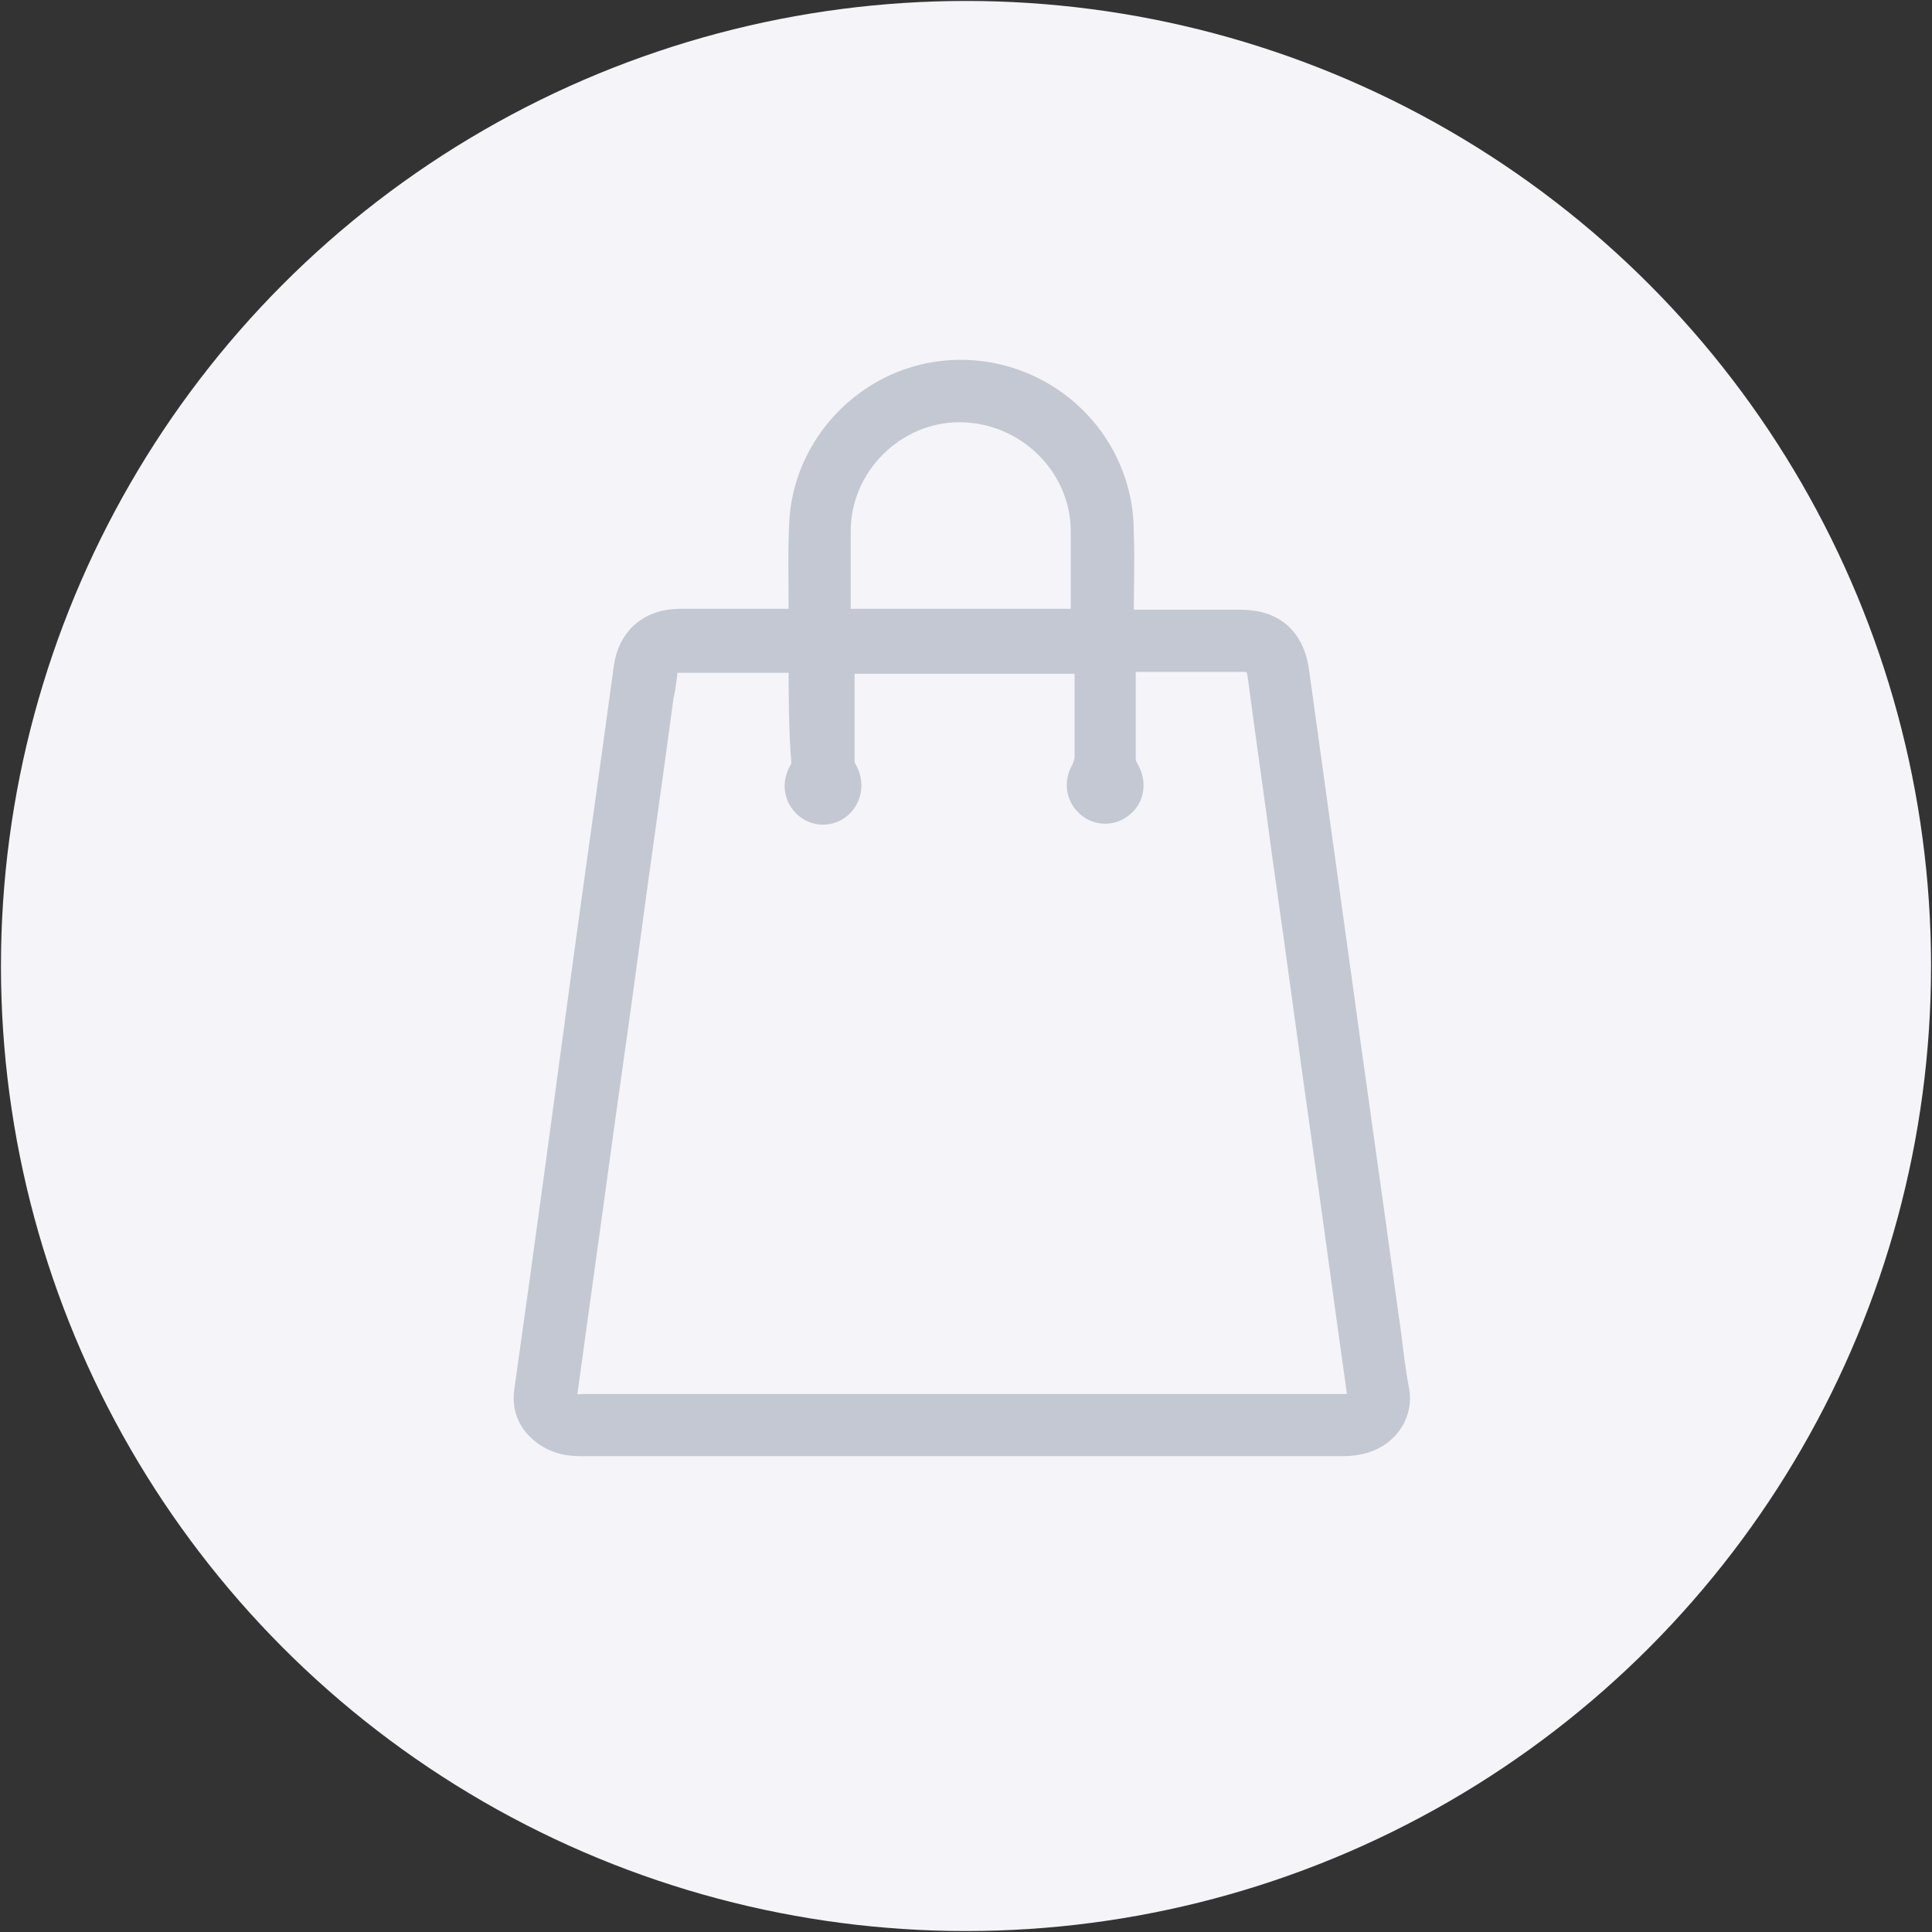 <?xml version="1.0" encoding="UTF-8"?>
<svg width="150px" height="150px" viewBox="0 0 150 150" version="1.1" xmlns="http://www.w3.org/2000/svg"
    xmlns:xlink="http://www.w3.org/1999/xlink">
    <rect x="0" y="0" width="150" height="150" fill="#333333" stroke="none"/>
    <title>EmptyState-v3</title>
    <desc>Created with Sketch.</desc>
    <g id="Page-1" stroke="none" stroke-width="1" fill="none" fill-rule="evenodd">
        <g id="EmptyState-v3" fill-rule="nonzero">
            <circle id="Oval" fill="#F4F4F9" cx="75" cy="75" r="74.926"></circle>
            <path
                d="M62.228,48.342 C62.228,47.97 62.228,47.599 62.228,47.302 C62.228,44.926 62.153,42.55 62.302,40.173 C62.822,34.158 67.797,29.332 73.812,28.96 C79.901,28.589 85.396,32.673 86.733,38.614 C86.955,39.579 87.03,40.545 87.03,41.51 C87.104,43.515 87.03,45.594 87.03,47.599 C87.03,47.822 87.03,48.045 87.03,48.342 C87.327,48.342 87.55,48.342 87.772,48.342 C90.668,48.342 93.49,48.342 96.386,48.342 C98.762,48.342 100.248,49.604 100.619,51.98 C101.658,59.48 102.698,66.98 103.738,74.48 C105,83.762 106.337,92.97 107.599,102.252 C107.896,104.183 108.045,106.04 108.416,107.97 C108.713,109.53 107.822,111.238 105.891,111.832 C105.371,111.98 104.851,112.054 104.332,112.054 C84.579,112.054 64.752,112.054 45,112.054 C43.886,112.054 42.847,111.757 41.955,110.941 C41.139,110.198 40.767,109.233 40.916,108.045 C42.401,97.574 43.812,87.104 45.223,76.634 C46.337,68.391 47.525,60.149 48.639,51.906 C48.936,49.604 50.495,48.267 52.797,48.267 C55.619,48.267 58.515,48.267 61.337,48.267 C61.634,48.342 61.856,48.342 62.228,48.342 Z M62.228,51.312 C62.153,51.238 62.079,51.238 62.079,51.238 C58.886,51.238 55.693,51.238 52.574,51.238 C51.98,51.238 51.683,51.609 51.609,52.129 C51.535,52.723 51.46,53.391 51.312,53.985 C50.421,60.668 49.455,67.277 48.564,73.96 C47.748,80.05 46.856,86.064 46.04,92.153 C45.297,97.5 44.554,102.921 43.812,108.267 C43.738,108.861 44.035,109.084 44.48,109.233 C44.703,109.307 45,109.233 45.223,109.233 C64.901,109.233 84.579,109.233 104.183,109.233 C104.48,109.233 104.703,109.233 105,109.158 C105.446,109.01 105.668,108.787 105.594,108.267 C104.703,102.03 103.886,95.792 102.995,89.554 C101.881,81.757 100.842,73.886 99.728,66.089 C99.134,61.559 98.465,57.03 97.871,52.5 C97.723,51.386 97.426,51.163 96.386,51.163 C93.564,51.163 90.668,51.163 87.847,51.163 C87.624,51.163 87.401,51.163 87.178,51.163 C87.178,51.386 87.178,51.535 87.178,51.683 C87.178,54.134 87.178,56.584 87.178,59.035 C87.178,59.332 87.327,59.554 87.475,59.851 C87.995,60.743 87.847,61.856 87.104,62.45 C86.361,63.119 85.248,63.119 84.505,62.45 C83.762,61.782 83.614,60.743 84.134,59.851 C84.282,59.554 84.356,59.257 84.431,58.96 C84.431,56.584 84.431,54.282 84.431,51.906 C84.431,51.683 84.431,51.46 84.431,51.312 C78.045,51.312 71.733,51.312 65.347,51.312 C65.347,53.985 65.347,56.658 65.347,59.332 C65.347,59.48 65.495,59.703 65.569,59.851 C66.089,60.743 65.941,61.856 65.198,62.525 C64.455,63.193 63.342,63.193 62.599,62.525 C61.856,61.856 61.708,60.817 62.228,59.926 C62.302,59.777 62.45,59.554 62.45,59.332 C62.228,56.584 62.228,53.985 62.228,51.312 Z M84.134,48.267 C84.134,48.119 84.134,47.97 84.134,47.822 C84.134,45.594 84.134,43.366 84.134,41.139 C84.059,35.941 79.678,31.782 74.48,31.782 C69.356,31.782 65.05,36.089 65.05,41.213 C65.05,43.366 65.05,45.52 65.05,47.748 C65.05,47.896 65.05,48.119 65.124,48.267 C71.51,48.267 77.822,48.267 84.134,48.267 Z"
                id="Shape" stroke="#C3C8D2" stroke-width="2" fill="#C3C8D2"></path>
        </g>
    </g>
</svg>